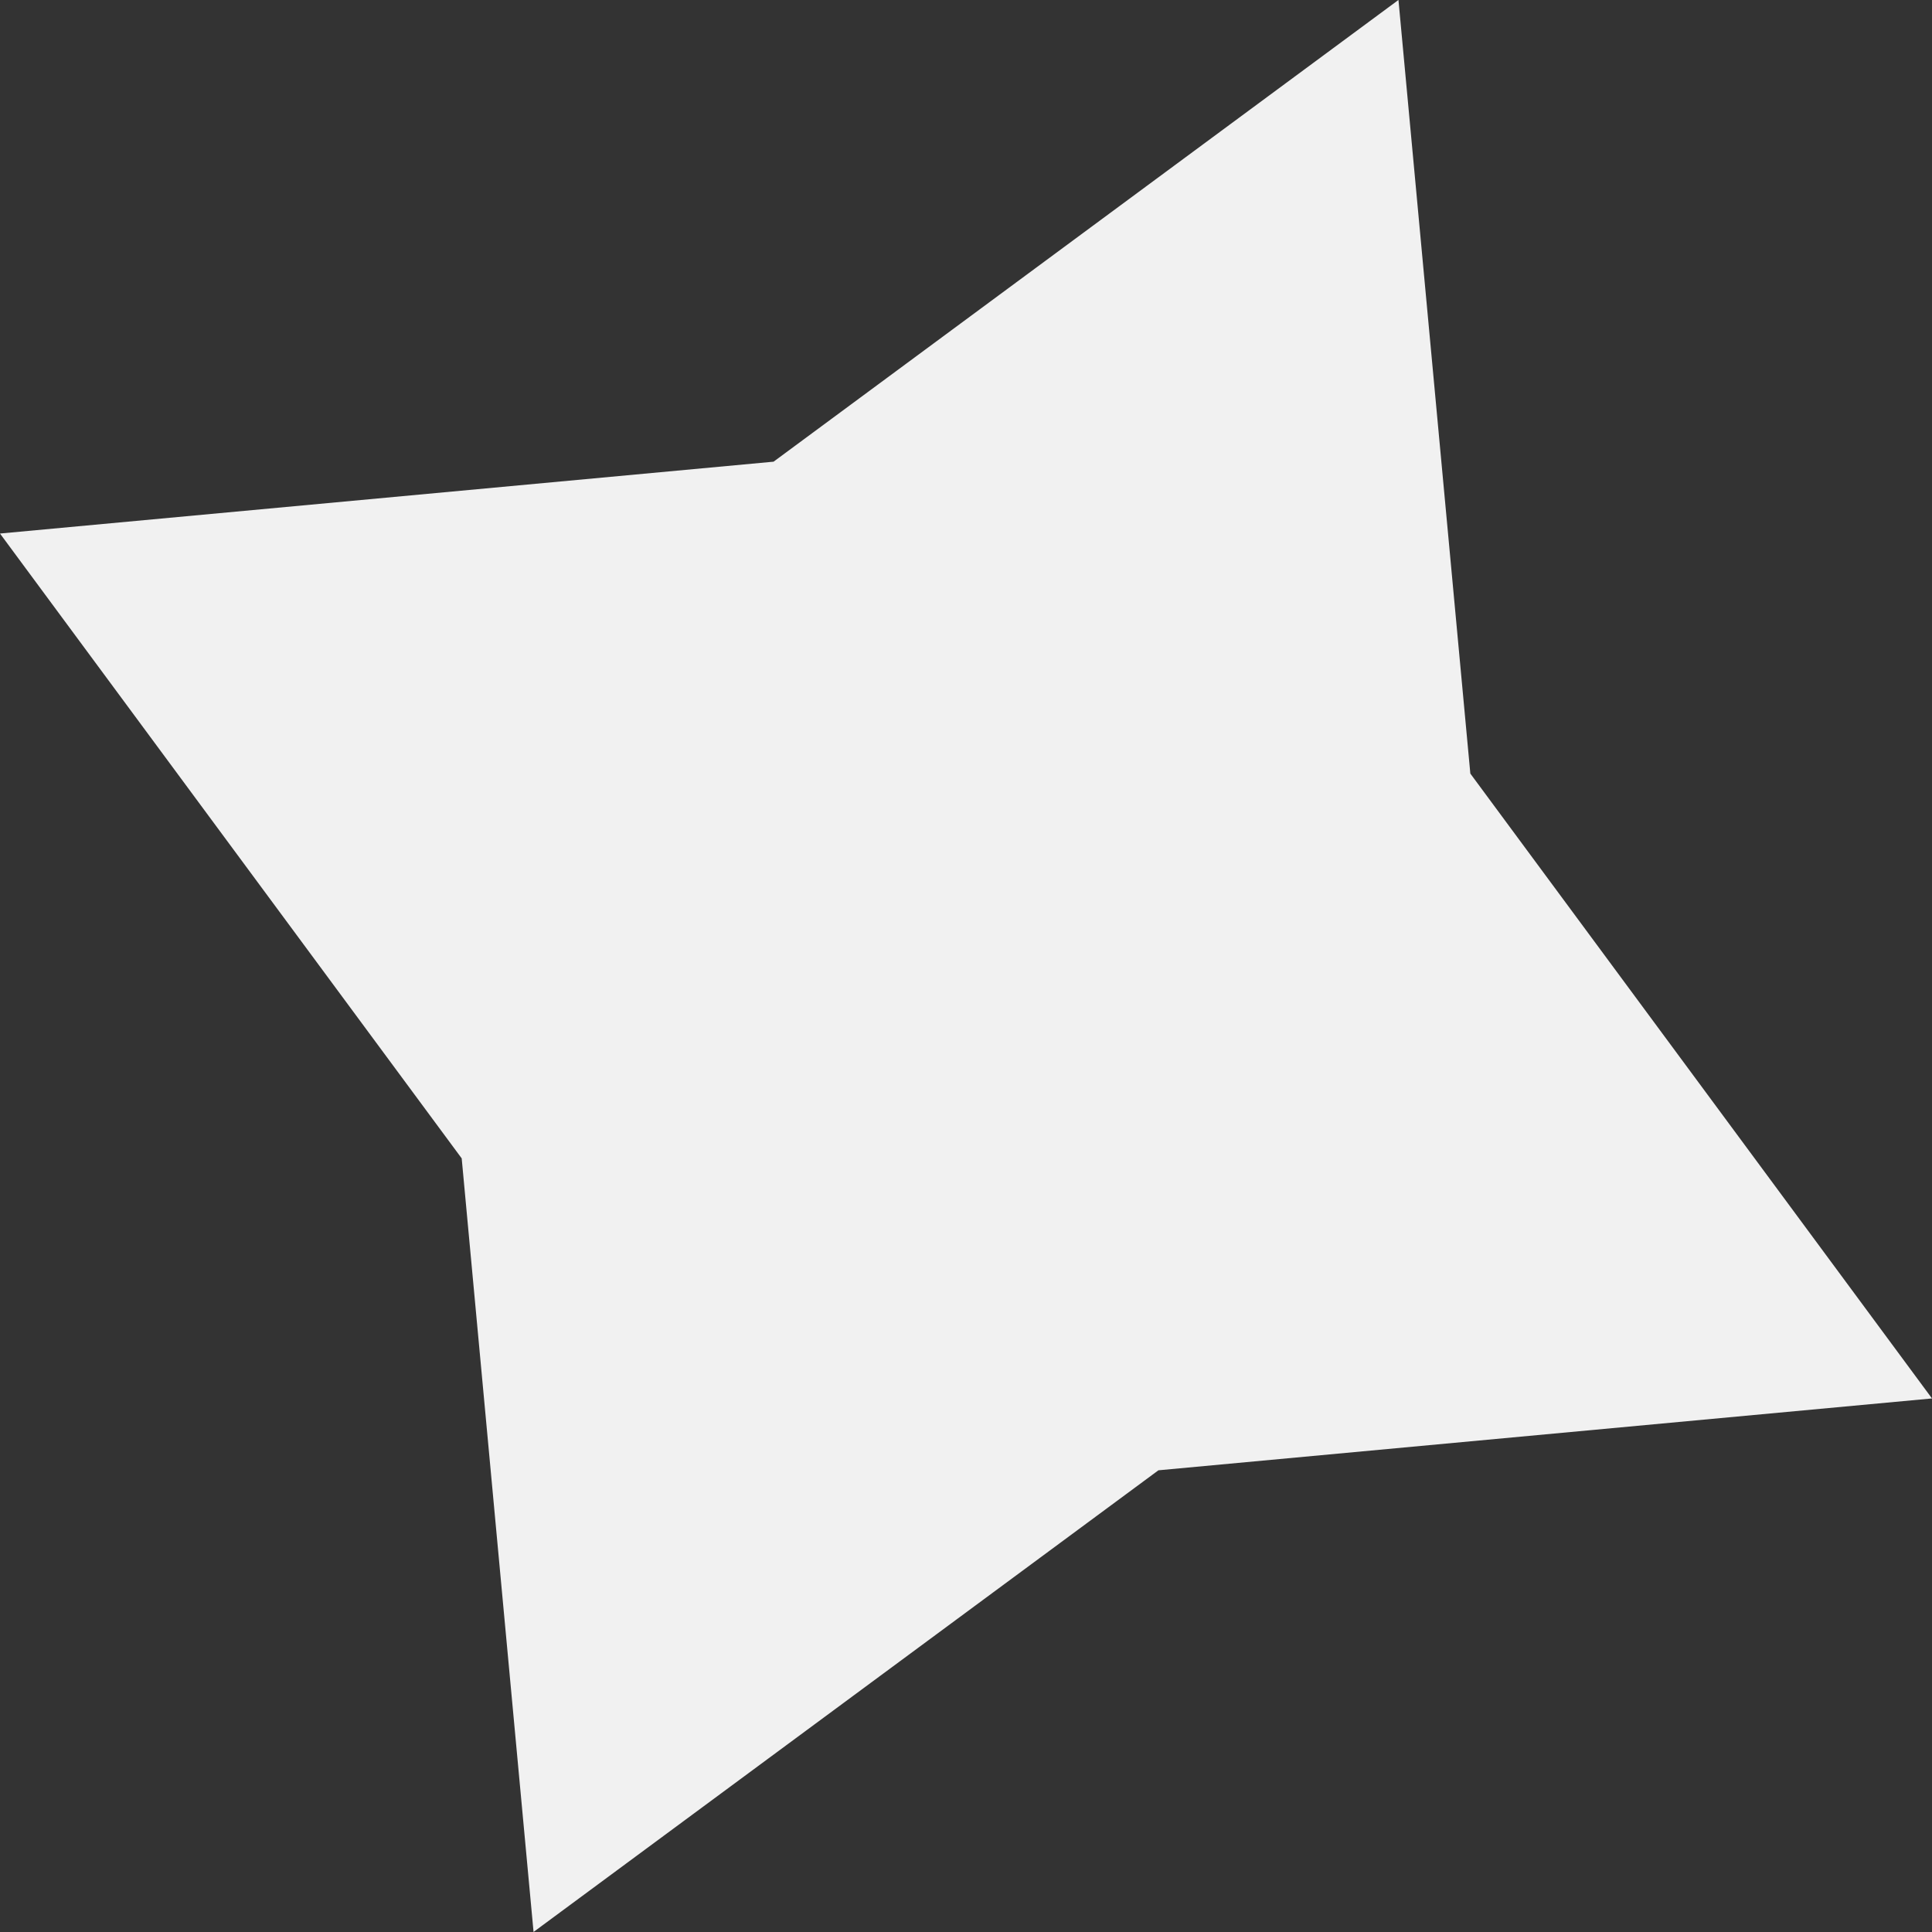 <?xml version="1.0" encoding="UTF-8" standalone="no"?>
<!-- Created with Inkscape (http://www.inkscape.org/) -->

<svg
   width="36.683mm"
   height="36.683mm"
   viewBox="0 0 36.683 36.683"
   version="1.1"
   id="svg5"
   inkscape:version="1.2 (1:1.2.1+202207142221+cd75a1ee6d)"
   sodipodi:docname="drawing.svg"
   xmlns:inkscape="http://www.inkscape.org/namespaces/inkscape"
   xmlns:sodipodi="http://sodipodi.sourceforge.net/DTD/sodipodi-0.dtd"
   xmlns="http://www.w3.org/2000/svg"
   xmlns:svg="http://www.w3.org/2000/svg">
  <rect x="0" y="0" width="36.683" height="36.683" fill="#333333" stroke="none"/>
  <sodipodi:namedview
     id="namedview7"
     pagecolor="#ffffff"
     bordercolor="#000000"
     borderopacity="0.25"
     inkscape:showpageshadow="2"
     inkscape:pageopacity="0.0"
     inkscape:pagecheckerboard="0"
     inkscape:deskcolor="#d1d1d1"
     inkscape:document-units="mm"
     showgrid="false"
     showguides="true"
     inkscape:zoom="1.4182379"
     inkscape:cx="336.6854"
     inkscape:cy="507.31967"
     inkscape:window-width="1920"
     inkscape:window-height="962"
     inkscape:window-x="0"
     inkscape:window-y="27"
     inkscape:window-maximized="1"
     inkscape:current-layer="layer1">
    <sodipodi:guide
       position="24.503,40.133"
       orientation="0,-1"
       id="guide20584"
       inkscape:locked="false" />
  </sodipodi:namedview>
  <defs
     id="defs2" />
  <g
     inkscape:label="Layer 1"
     inkscape:groupmode="layer"
     id="layer1"
     transform="translate(-35.569,-55.5)">
    <path
       sodipodi:type="star"
       style="fill:#ffffff;fill-opacity:0.929;stroke:#5a5a5a;stroke-width:0;stroke-linecap:round;stroke-linejoin:round;stroke-dasharray:none;paint-order:fill markers stroke"
       id="path24151"
       inkscape:flatsided="false"
       sodipodi:sides="4"
       sodipodi:cx="52.298393"
       sodipodi:cy="73.249931"
       sodipodi:r1="20.09556"
       sodipodi:r2="10.248729"
       sodipodi:arg1="0.89022093"
       sodipodi:arg2="1.6756191"
       inkscape:rounded="2.4286129e-17"
       inkscape:randomized="0"
       d="M 64.943,88.868 51.226,83.442 36.68,85.895 42.106,72.178 39.653,57.631 53.371,63.057 67.917,60.605 62.491,74.322 Z"
       inkscape:transform-center-x="-1.2873214"
       inkscape:transform-center-y="-1.0164655"
       transform="rotate(63.111,52.623,74.858)" />
  </g>
</svg>
